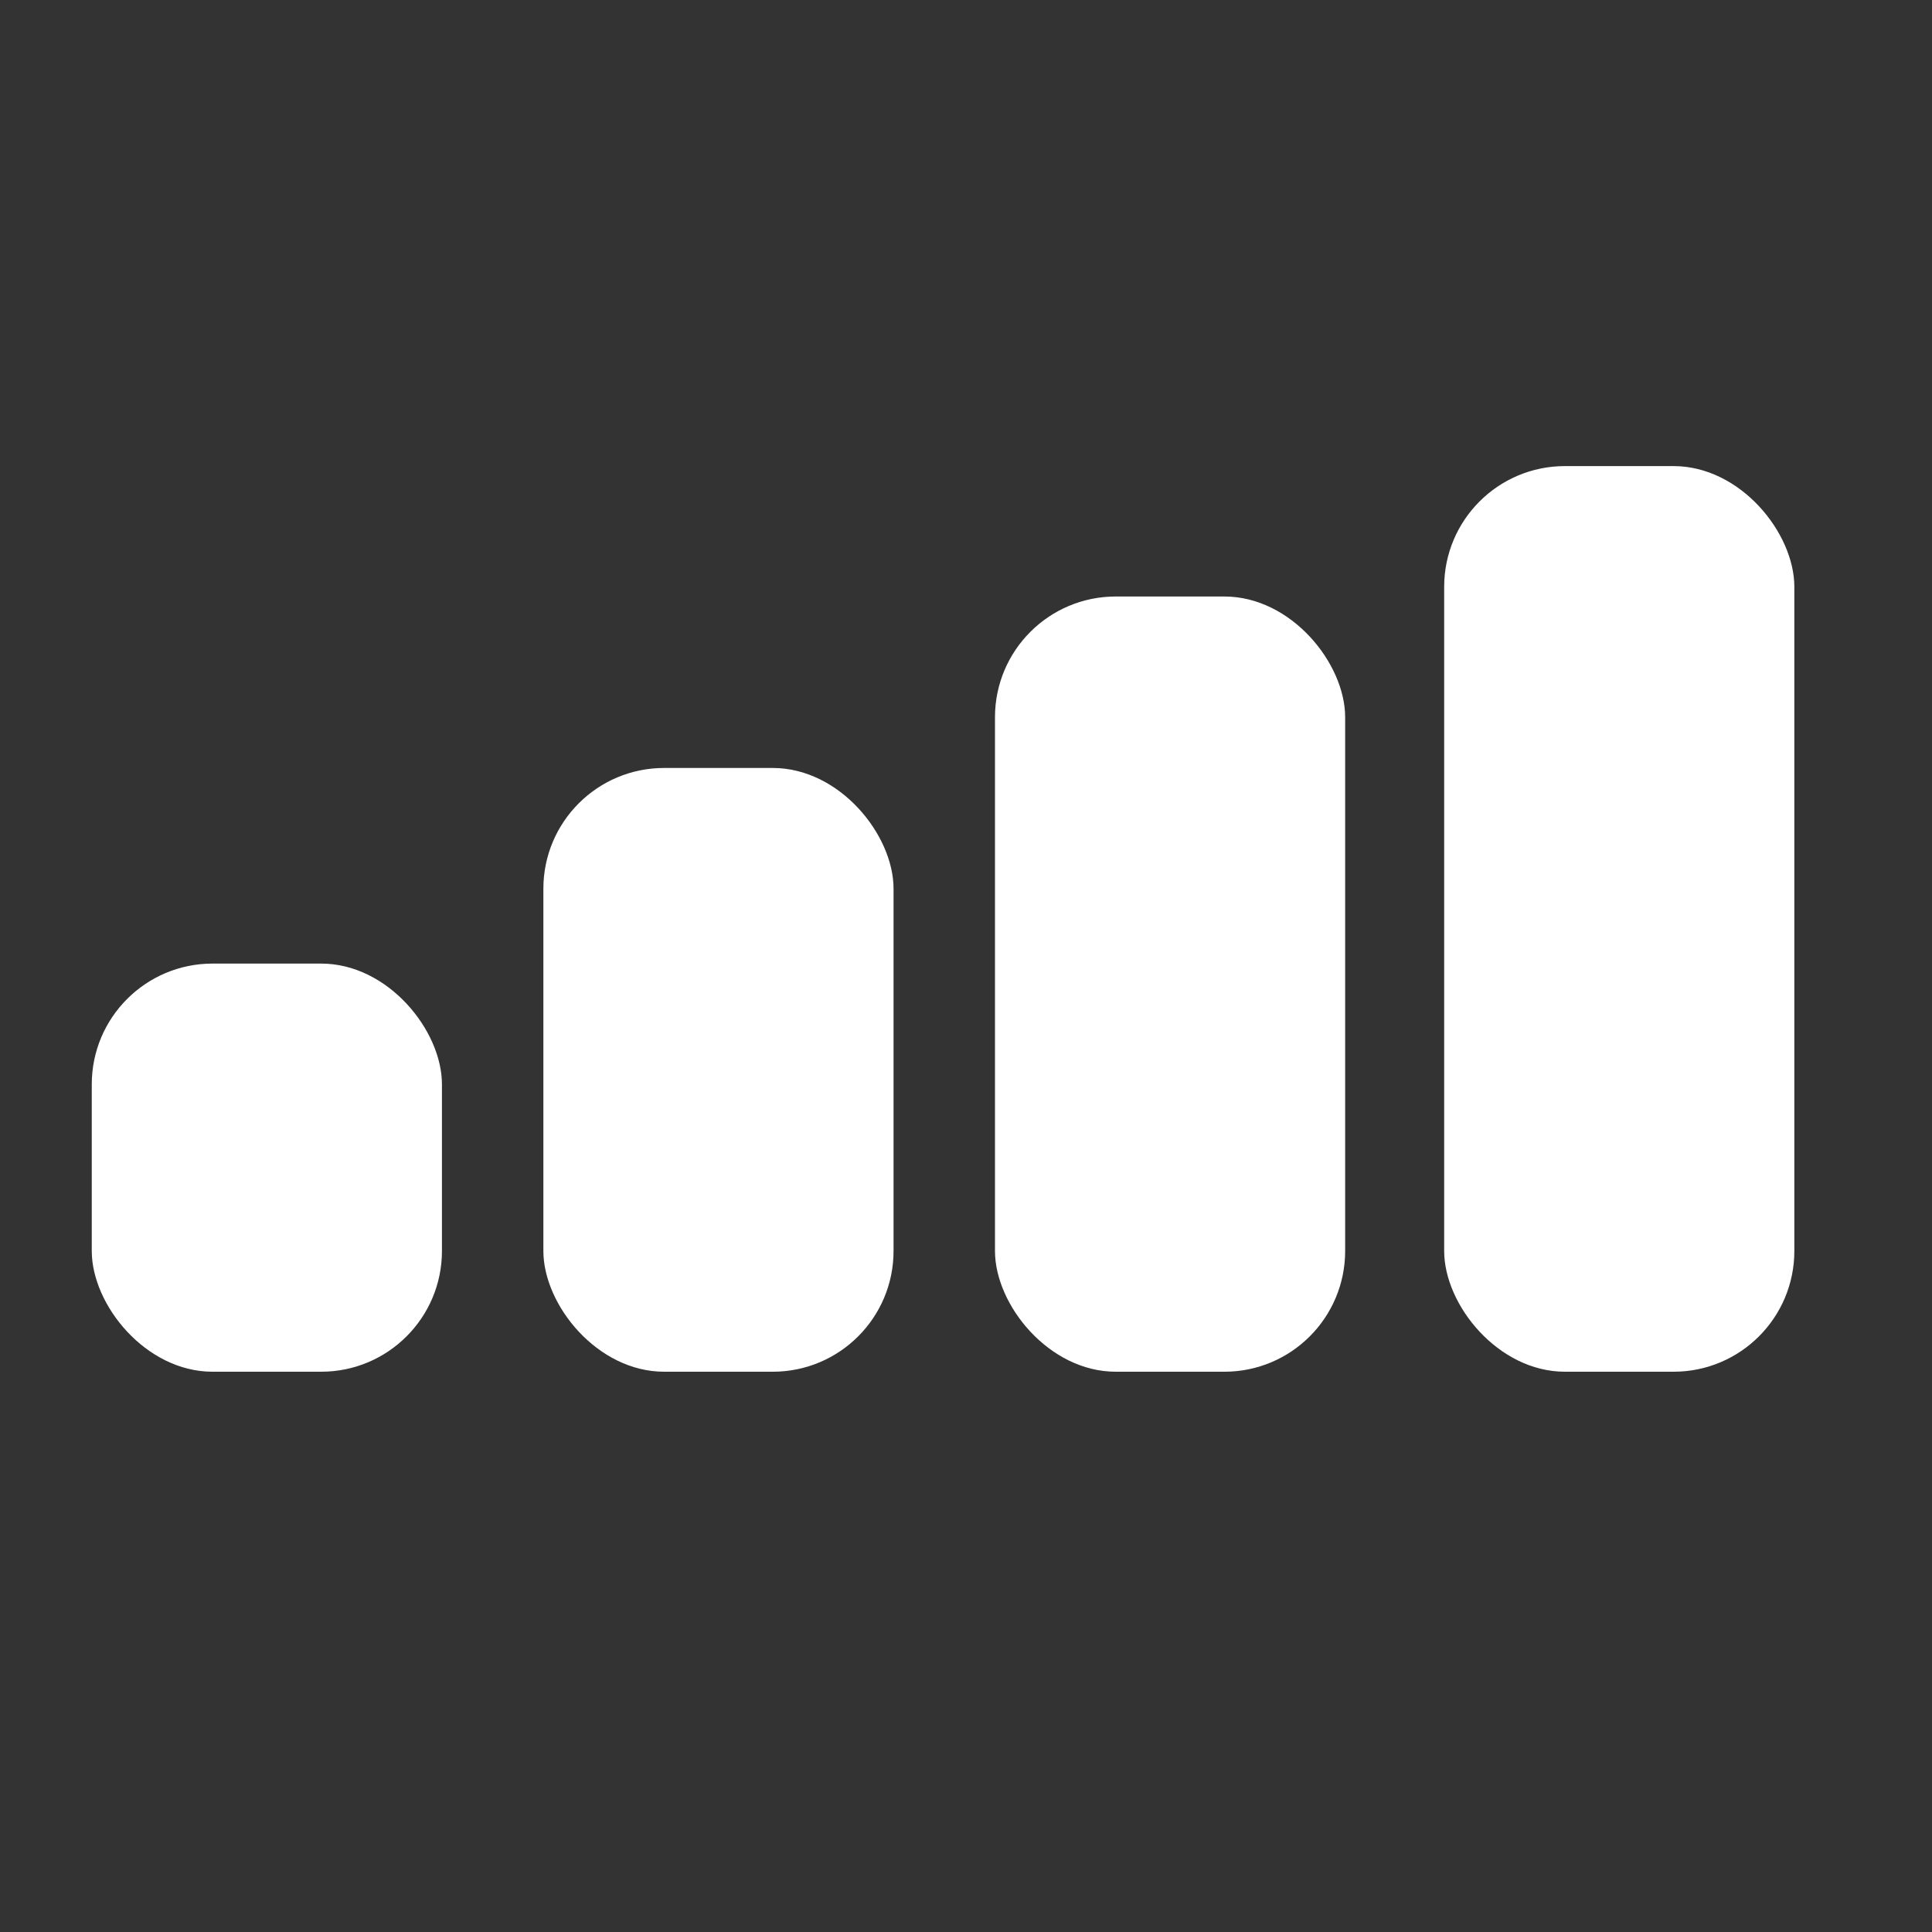<svg width="800" height="800" viewBox="0 0 800 800" fill="none" xmlns="http://www.w3.org/2000/svg">
<rect x="0" y="0" width="800" height="800" fill="#333333" stroke="none"/>
<rect x="38" y="399" width="145" height="169" rx="50" fill="white"/>
<rect x="225" y="318" width="145" height="250" rx="50" fill="white"/>
<rect x="412" y="247" width="145" height="321" rx="50" fill="white"/>
<rect x="598" y="193" width="145" height="375" rx="50" fill="white"/>
</svg>
